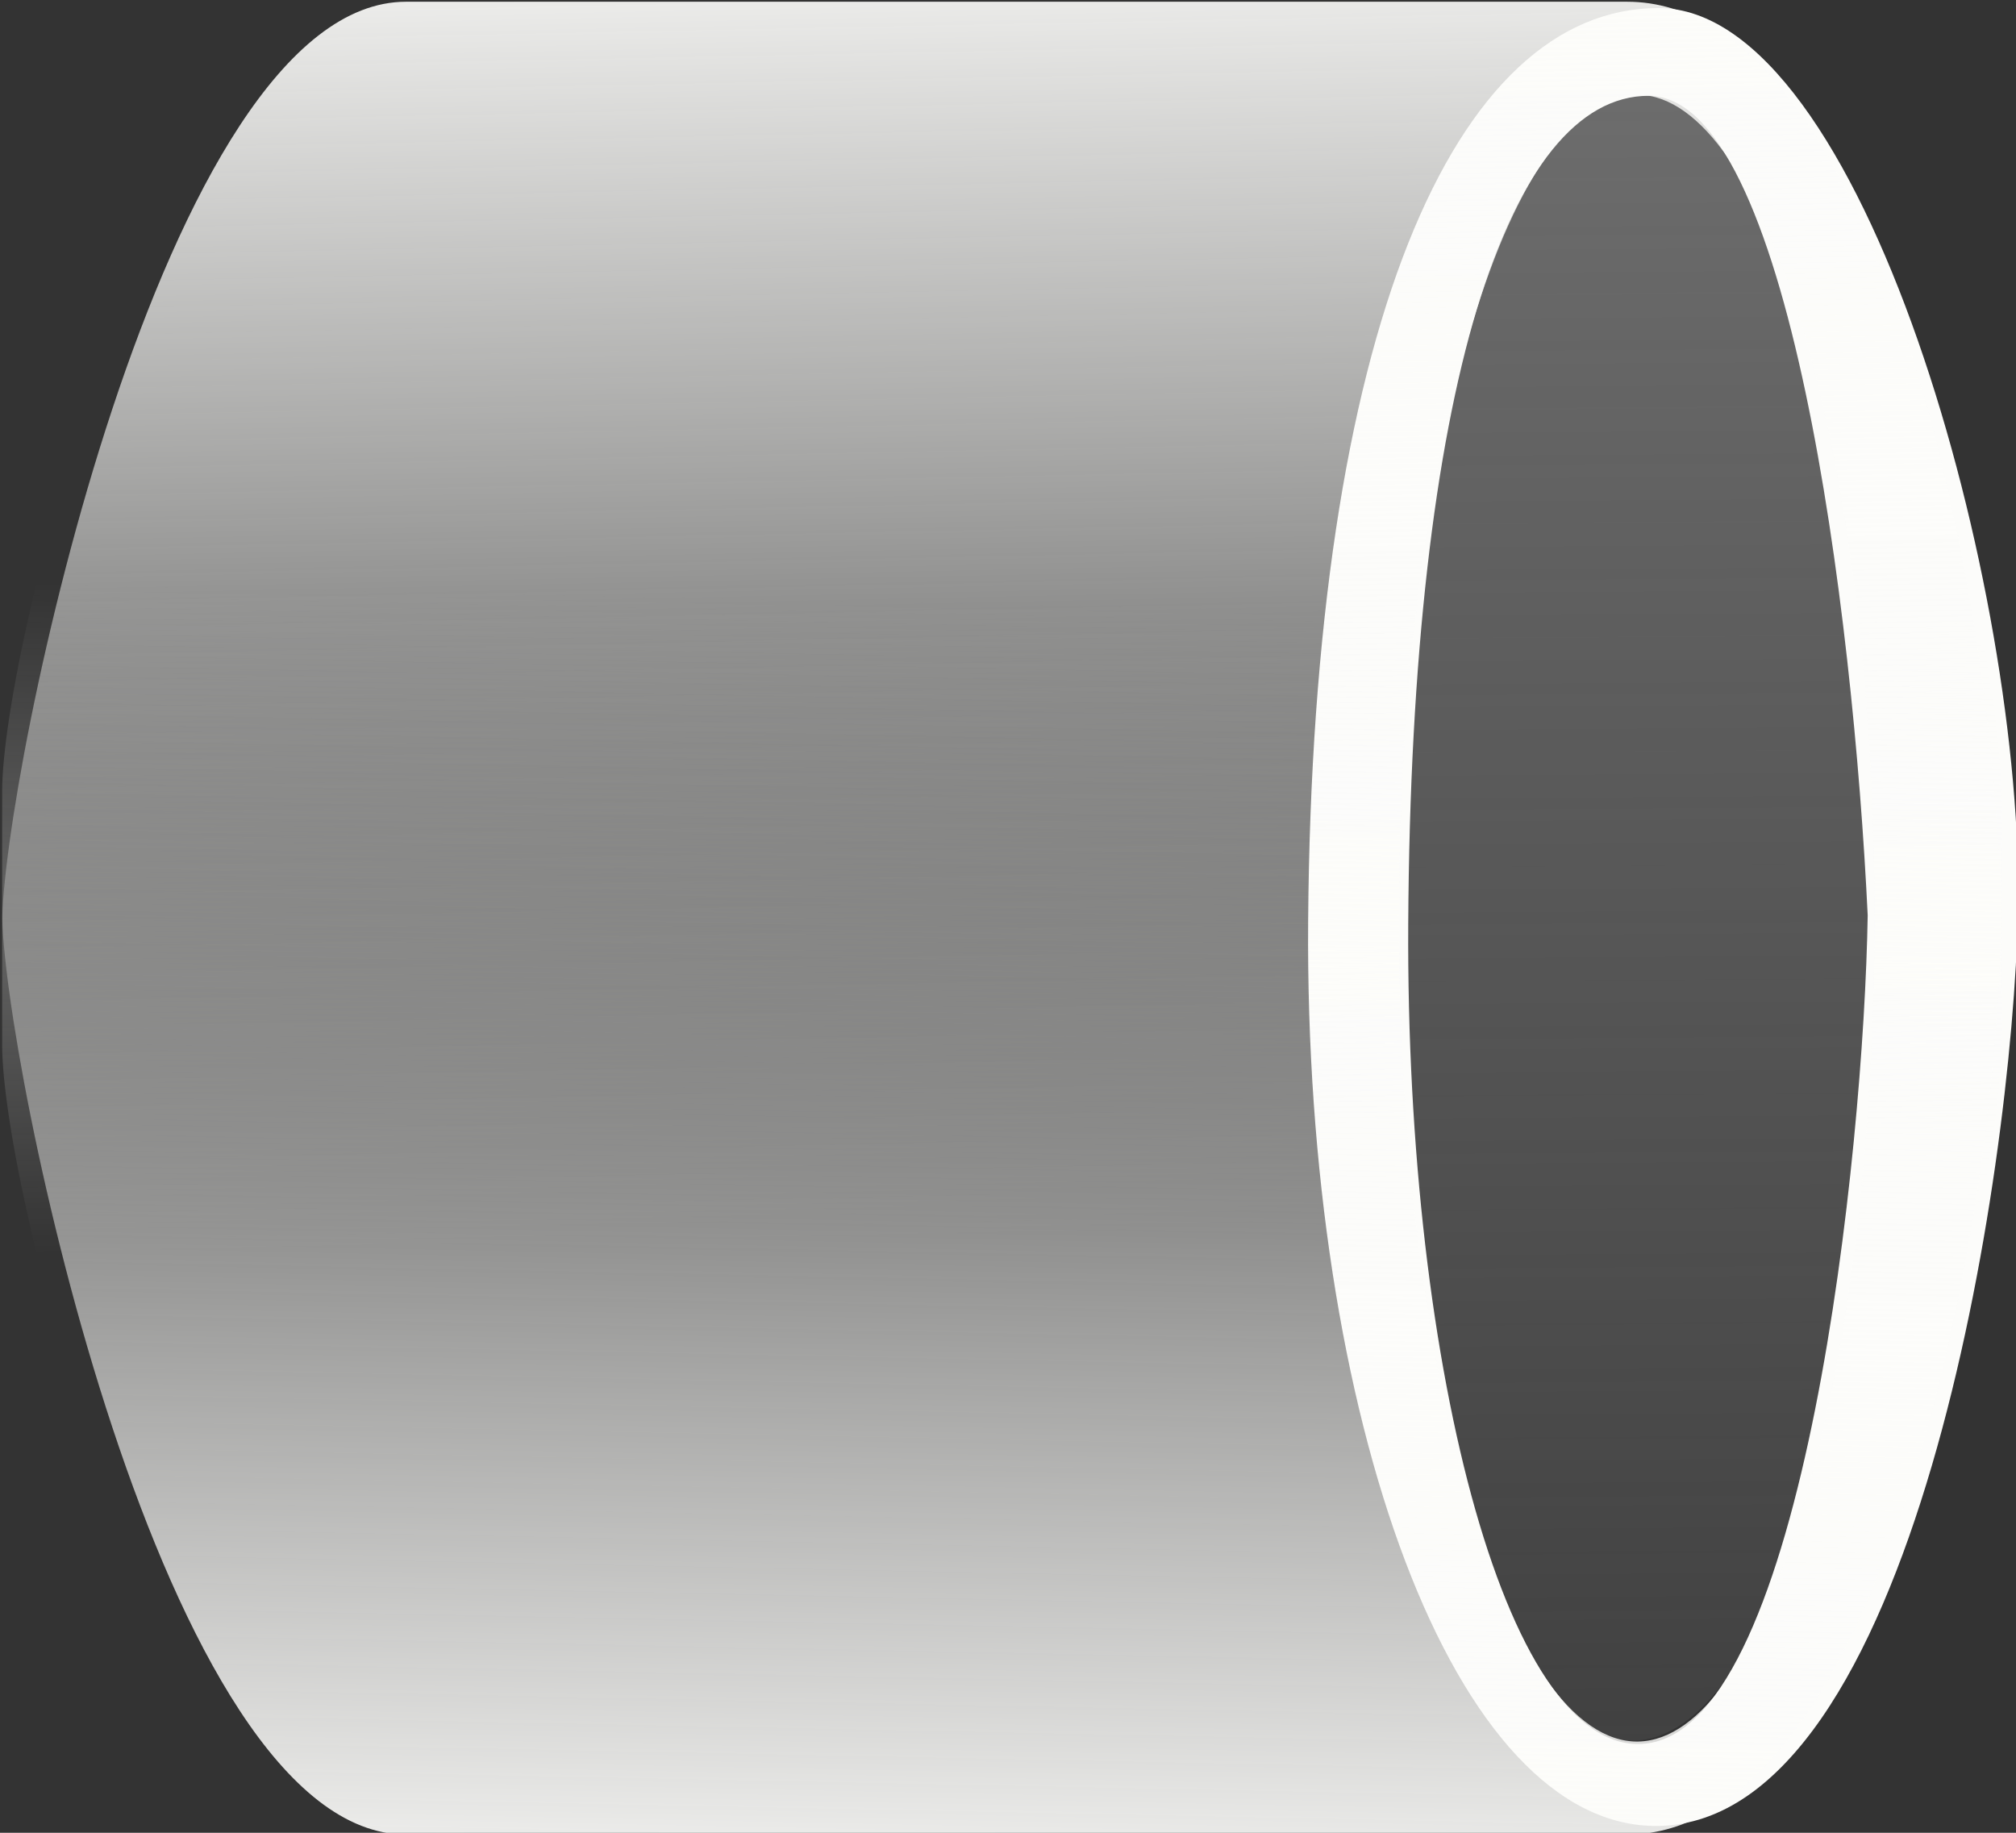 <?xml version="1.0" encoding="UTF-8" standalone="no"?>
<!-- Created with Inkscape (http://www.inkscape.org/) -->

<svg
   xmlns:dc="http://purl.org/dc/elements/1.1/"
   xmlns:cc="http://creativecommons.org/ns#"
   xmlns:rdf="http://www.w3.org/1999/02/22-rdf-syntax-ns#"
   xmlns:svg="http://www.w3.org/2000/svg"
   xmlns="http://www.w3.org/2000/svg"
   xmlns:xlink="http://www.w3.org/1999/xlink"
   xmlns:sodipodi="http://sodipodi.sourceforge.net/DTD/sodipodi-0.dtd"
   xmlns:inkscape="http://www.inkscape.org/namespaces/inkscape"
   width="110"
   height="100"
   viewBox="0 0 29.104 26.458"
   version="1.1"
   id="svg8"
   inkscape:version="0.92.0 r15299"
   sodipodi:docname="白.svg"
   inkscape:export-filename="C:\Users\Impossible\Desktop\绘图.png"
   inkscape:export-xdpi="25.4487"
   inkscape:export-ydpi="25.4487">
  <rect x="0" y="0" width="29.104" height="26.458" fill="#333333" stroke="none"/>
  <defs
     id="defs2">
    <linearGradient
       inkscape:collect="always"
       id="linearGradient4518">
      <stop
         style="stop-color:#fcfcfa;stop-opacity:1;"
         offset="0"
         id="stop4514" />
      <stop
         style="stop-color:#fcfcfa;stop-opacity:0;"
         offset="1"
         id="stop4516" />
    </linearGradient>
    <linearGradient
       inkscape:collect="always"
       id="linearGradient4708">
      <stop
         style="stop-color:#808080;stop-opacity:1;"
         offset="0"
         id="stop4704" />
      <stop
         style="stop-color:#808080;stop-opacity:0;"
         offset="1"
         id="stop4706" />
    </linearGradient>
    <linearGradient
       inkscape:collect="always"
       id="linearGradient4592">
      <stop
         style="stop-color:#b2ffe5;stop-opacity:1;"
         offset="0"
         id="stop4588" />
      <stop
         style="stop-color:#b2ffe5;stop-opacity:0;"
         offset="1"
         id="stop4590" />
    </linearGradient>
    <linearGradient
       inkscape:collect="always"
       xlink:href="#linearGradient4592"
       id="linearGradient4594"
       x1="-901.056"
       y1="1091.588"
       x2="-2788.021"
       y2="1091.588"
       gradientUnits="userSpaceOnUse"
       gradientTransform="matrix(0.247,0,0,0.21,-27.161,-159.831)" />
    <linearGradient
       inkscape:collect="always"
       xlink:href="#linearGradient4708"
       id="linearGradient4778"
       gradientUnits="userSpaceOnUse"
       x1="-10.383"
       y1="261.079"
       x2="-10.103"
       y2="303.174"
       gradientTransform="matrix(0.993,0,0,1.002,33.735,-0.478)" />
    <linearGradient
       inkscape:collect="always"
       xlink:href="#linearGradient4518"
       id="linearGradient4520"
       x1="-37.439"
       y1="270.542"
       x2="-37.042"
       y2="290.121"
       gradientUnits="userSpaceOnUse"
       gradientTransform="translate(0,9.657)" />
    <linearGradient
       inkscape:collect="always"
       xlink:href="#linearGradient4518"
       id="linearGradient4524"
       gradientUnits="userSpaceOnUse"
       x1="-37.439"
       y1="270.542"
       x2="-37.042"
       y2="290.121"
       gradientTransform="matrix(1,0,0,-1,0,580.688)" />
  </defs>
  <sodipodi:namedview
     id="base"
     pagecolor="#ffffff"
     bordercolor="#666666"
     borderopacity="1.0"
     inkscape:pageopacity="0.0"
     inkscape:pageshadow="2"
     inkscape:zoom="2"
     inkscape:cx="-77.480664"
     inkscape:cy="15.353964"
     inkscape:document-units="mm"
     inkscape:current-layer="layer1"
     showgrid="false"
     inkscape:pagecheckerboard="true"
     inkscape:snap-global="true"
     inkscape:window-width="1366"
     inkscape:window-height="705"
     inkscape:window-x="-8"
     inkscape:window-y="-8"
     inkscape:window-maximized="1"
     units="px"
     inkscape:snap-bbox="true" />
  <g
     inkscape:label="Layer 1"
     inkscape:groupmode="layer"
     id="layer1"
     transform="translate(0,-270.542)">
    <ellipse
       style="opacity:0.551;fill:#0b75b7;fill-opacity:0;stroke:none;stroke-width:3;stroke-miterlimit:4;stroke-dasharray:none;stroke-dashoffset:0;stroke-opacity:0.922"
       id="path4489"
       cx="-22.872"
       cy="277.496"
       rx="4.022"
       ry="4.35" />
    <ellipse
       ry="11.92"
       rx="3.58"
       cy="283.751"
       cx="23.565"
       id="ellipse4776"
       style="opacity:1;fill:url(#linearGradient4778);fill-opacity:1;stroke:none;stroke-width:2.488;stroke-miterlimit:4;stroke-dasharray:none;stroke-dashoffset:0;stroke-opacity:0.922" />
    <path
       style="opacity:1;fill:#fcfcfa;fill-opacity:1;stroke:none;stroke-width:2.993;stroke-miterlimit:4;stroke-dasharray:none;stroke-dashoffset:0;stroke-opacity:0.922"
       d="m 23.943,270.658 c -2.956,0 -4.996,4.666 -5.058,13.188 -0.053,7.166 2.106,13.107 5.058,13.055 3.684,-0.065 5.107,-9.402 5.19,-13.188 0.101,-4.626 -2.233,-13.055 -5.19,-13.055 z m -0.143,1.267 c 2.028,0 2.954,7.451 3.163,11.831 -0.056,3.431 -0.915,11.612 -3.163,11.951 -2.004,0.303 -3.507,-5.337 -3.47,-11.831 0.043,-7.723 1.442,-11.951 3.47,-11.951 z"
       id="path4785"
       inkscape:connector-curvature="0"
       sodipodi:nodetypes="sscssscsss" />
    <circle
       style="opacity:0.551;fill:#0b75b7;fill-opacity:0;stroke:none;stroke-width:3;stroke-miterlimit:4;stroke-dasharray:none;stroke-dashoffset:0;stroke-opacity:0.922"
       id="path4493"
       cx="-22.966"
       cy="281.565"
       r="3.835" />
    <g
       id="g4536"
       transform="translate(49.609,-11.377)">
      <path
         sodipodi:nodetypes="ssssssssscccccscc"
         style="opacity:1;fill:url(#linearGradient4520);fill-opacity:1;stroke:none;stroke-width:0;stroke-miterlimit:4;stroke-dasharray:none;stroke-dashoffset:0;stroke-opacity:0.922"
         d="m -43.747,308.402 c -3.531,0 -5.831,-9.321 -5.831,-11.396 v -1.753 c 0,-2.075 2.3,-13.309 5.831,-13.309 h 17.628 c 3.531,0 5.414,8.328 5.414,13.855 v 1.063 c 0,2.174 -1.883,11.541 -5.414,11.541 z m 17.937,-1.359 c 0.195,-0.034 0.388,-0.124 0.579,-0.272 1.849,-1.432 3.013,-7.784 2.6,-14.188 l -9.6e-4,-0.017 c -0.416,-6.402 -2.251,-10.426 -4.099,-8.989 -1.849,1.437 -3.011,7.791 -2.597,14.195 0.365,5.644 1.851,9.559 3.519,9.272 z"
         id="path4760"
         inkscape:connector-curvature="0" />
      <path
         inkscape:connector-curvature="0"
         id="path4522"
         d="m -43.747,281.944 c -3.531,0 -5.831,9.321 -5.831,11.396 v 1.753 c 0,2.075 2.3,13.309 5.831,13.309 h 17.628 c 3.531,0 5.414,-8.328 5.414,-13.855 v -1.063 c 0,-2.174 -1.883,-11.541 -5.414,-11.541 z m 17.937,1.359 c 0.195,0.034 0.388,0.124 0.579,0.272 1.849,1.432 3.013,7.784 2.6,14.188 l -9.6e-4,0.017 c -0.416,6.402 -2.251,10.426 -4.099,8.989 -1.849,-1.437 -3.011,-7.791 -2.597,-14.195 0.365,-5.644 1.851,-9.559 3.519,-9.272 z"
         style="opacity:1;fill:url(#linearGradient4524);fill-opacity:1;stroke:none;stroke-width:0;stroke-miterlimit:4;stroke-dasharray:none;stroke-dashoffset:0;stroke-opacity:0.922"
         sodipodi:nodetypes="ssssssssscccccscc" />
    </g>
  </g>
</svg>

